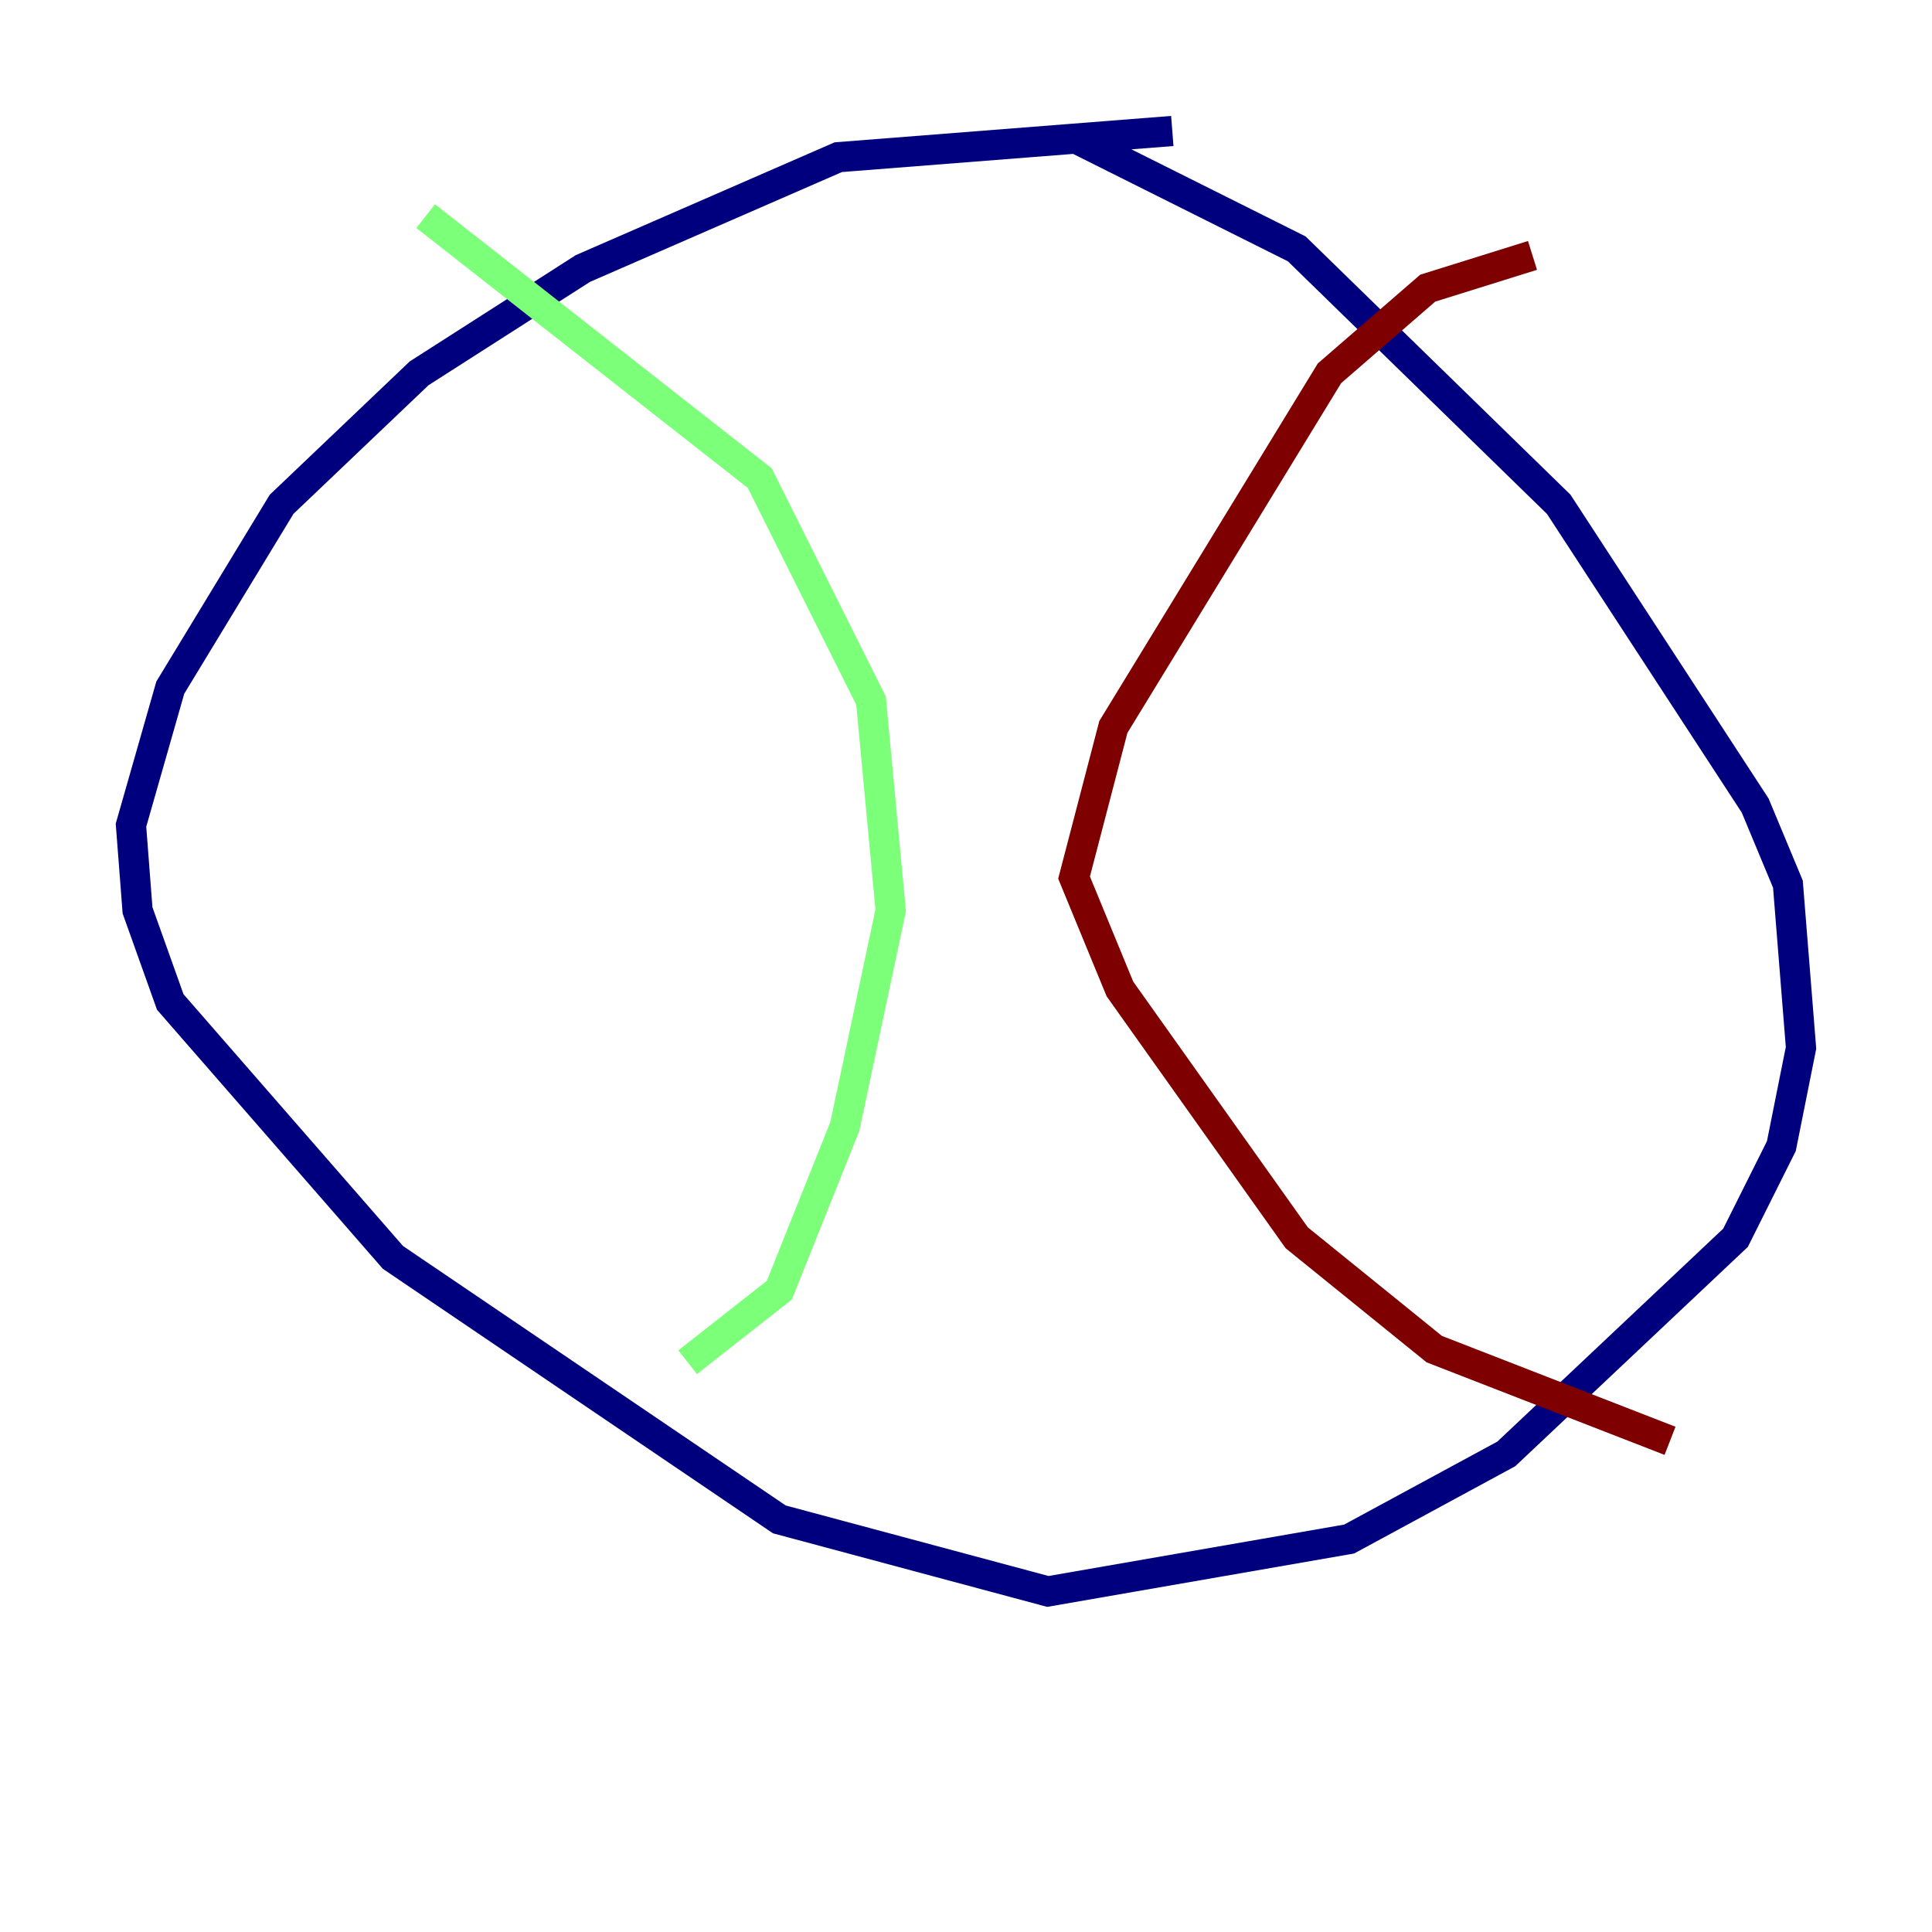 <?xml version="1.0" encoding="utf-8" ?>
<svg baseProfile="tiny" height="128" version="1.2" viewBox="0,0,128,128" width="128" xmlns="http://www.w3.org/2000/svg" xmlns:ev="http://www.w3.org/2001/xml-events" xmlns:xlink="http://www.w3.org/1999/xlink"><defs /><polyline fill="none" points="77.668,8.678 55.539,10.414 38.617,17.79 27.77,24.732 18.658,33.41 11.281,45.559 8.678,54.671 9.112,60.312 11.281,66.386 26.034,83.308 51.634,100.664 69.424,105.437 89.383,101.966 99.797,96.325 114.983,82.007 118.02,75.932 119.322,69.424 118.454,58.576 116.285,53.37 103.268,33.41 85.912,16.488 71.159,9.112" stroke="#00007f" stroke-width="2" /><polyline fill="none" points="28.203,14.319 50.332,31.675 57.709,46.427 59.01,60.312 55.973,74.63 51.634,85.478 45.559,90.251" stroke="#7cff79" stroke-width="2" /><polyline fill="none" points="101.532,16.922 94.59,19.091 88.081,24.732 73.763,48.163 71.159,58.142 74.197,65.519 85.912,82.007 95.024,89.383 110.644,95.458" stroke="#7f0000" stroke-width="2" /></svg>